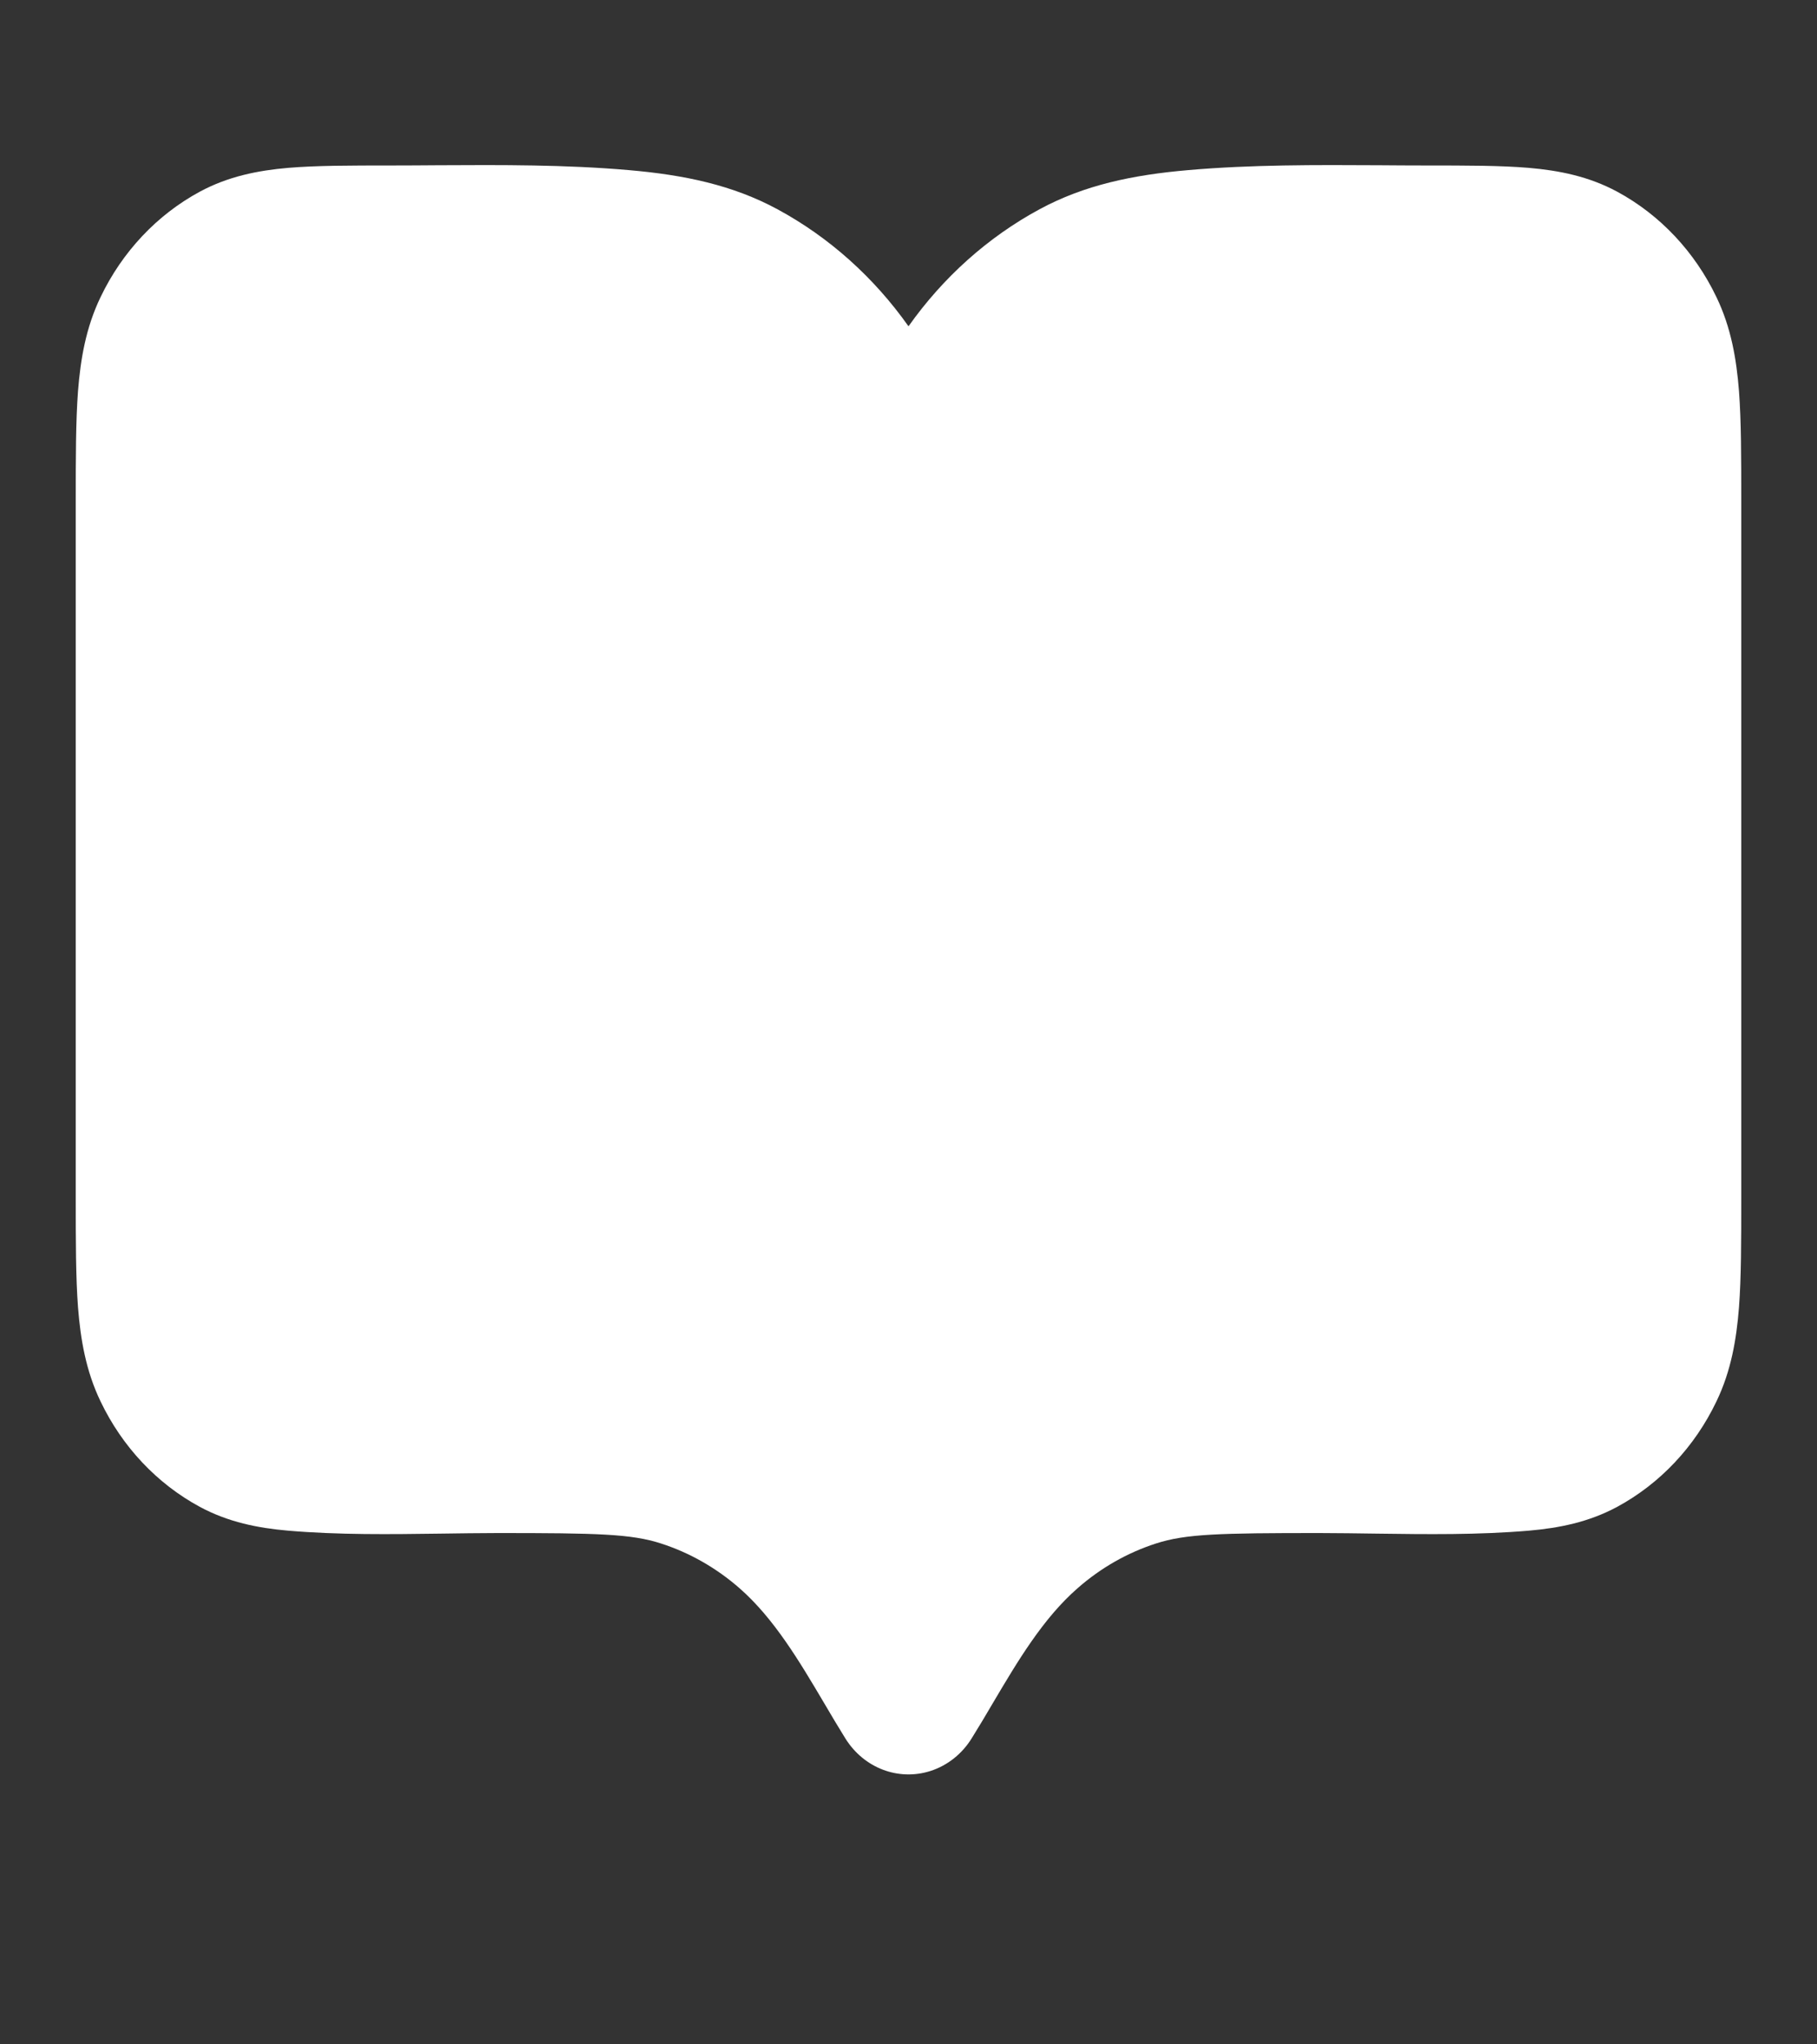<svg width="16" height="18" viewBox="0 0 16 18" fill="none" xmlns="http://www.w3.org/2000/svg">
<rect x="0" y="0" width="16" height="18" fill="#333333" stroke="none"/>
<g id="book-open-01">
<path id="Solid" d="M12.148 1.455C12.285 1.456 12.422 1.457 12.559 1.457C12.911 1.457 13.214 1.457 13.463 1.478C13.727 1.501 13.989 1.552 14.241 1.688C14.618 1.892 14.924 2.217 15.115 2.617C15.244 2.885 15.291 3.163 15.313 3.443C15.333 3.709 15.333 4.031 15.333 4.404V10.551C15.333 10.924 15.333 11.246 15.313 11.511C15.291 11.791 15.244 12.07 15.115 12.338C14.924 12.738 14.618 13.063 14.241 13.267C13.989 13.403 13.727 13.454 13.463 13.477C13.017 13.515 12.566 13.509 12.116 13.503C11.949 13.501 11.783 13.498 11.617 13.498C10.741 13.498 10.441 13.505 10.179 13.59C9.928 13.671 9.694 13.804 9.491 13.982C9.184 14.249 8.959 14.63 8.743 14.995C8.681 15.101 8.619 15.205 8.556 15.306C8.473 15.44 8.346 15.544 8.193 15.593C7.912 15.683 7.608 15.568 7.445 15.308C7.382 15.207 7.32 15.102 7.257 14.995C7.041 14.63 6.816 14.249 6.51 13.982C6.306 13.804 6.072 13.671 5.821 13.59C5.559 13.505 5.26 13.498 4.383 13.498C4.217 13.498 4.051 13.501 3.884 13.503C3.434 13.509 2.983 13.515 2.537 13.477C2.273 13.454 2.011 13.403 1.759 13.267C1.382 13.063 1.076 12.738 0.885 12.338C0.756 12.07 0.709 11.791 0.687 11.511C0.667 11.246 0.667 10.924 0.667 10.551V4.404C0.667 4.031 0.667 3.709 0.687 3.443C0.709 3.163 0.756 2.885 0.885 2.617C1.076 2.217 1.382 1.892 1.759 1.688C2.011 1.552 2.273 1.501 2.537 1.478C2.786 1.457 3.09 1.457 3.441 1.457C3.578 1.457 3.715 1.456 3.853 1.455C4.415 1.452 4.979 1.449 5.539 1.498C6.025 1.54 6.452 1.629 6.847 1.843C7.302 2.089 7.696 2.443 8 2.873C8.304 2.443 8.698 2.089 9.153 1.843C9.548 1.629 9.975 1.54 10.461 1.498C11.021 1.449 11.585 1.452 12.148 1.455Z" fill="white"/>
</g>
</svg>
